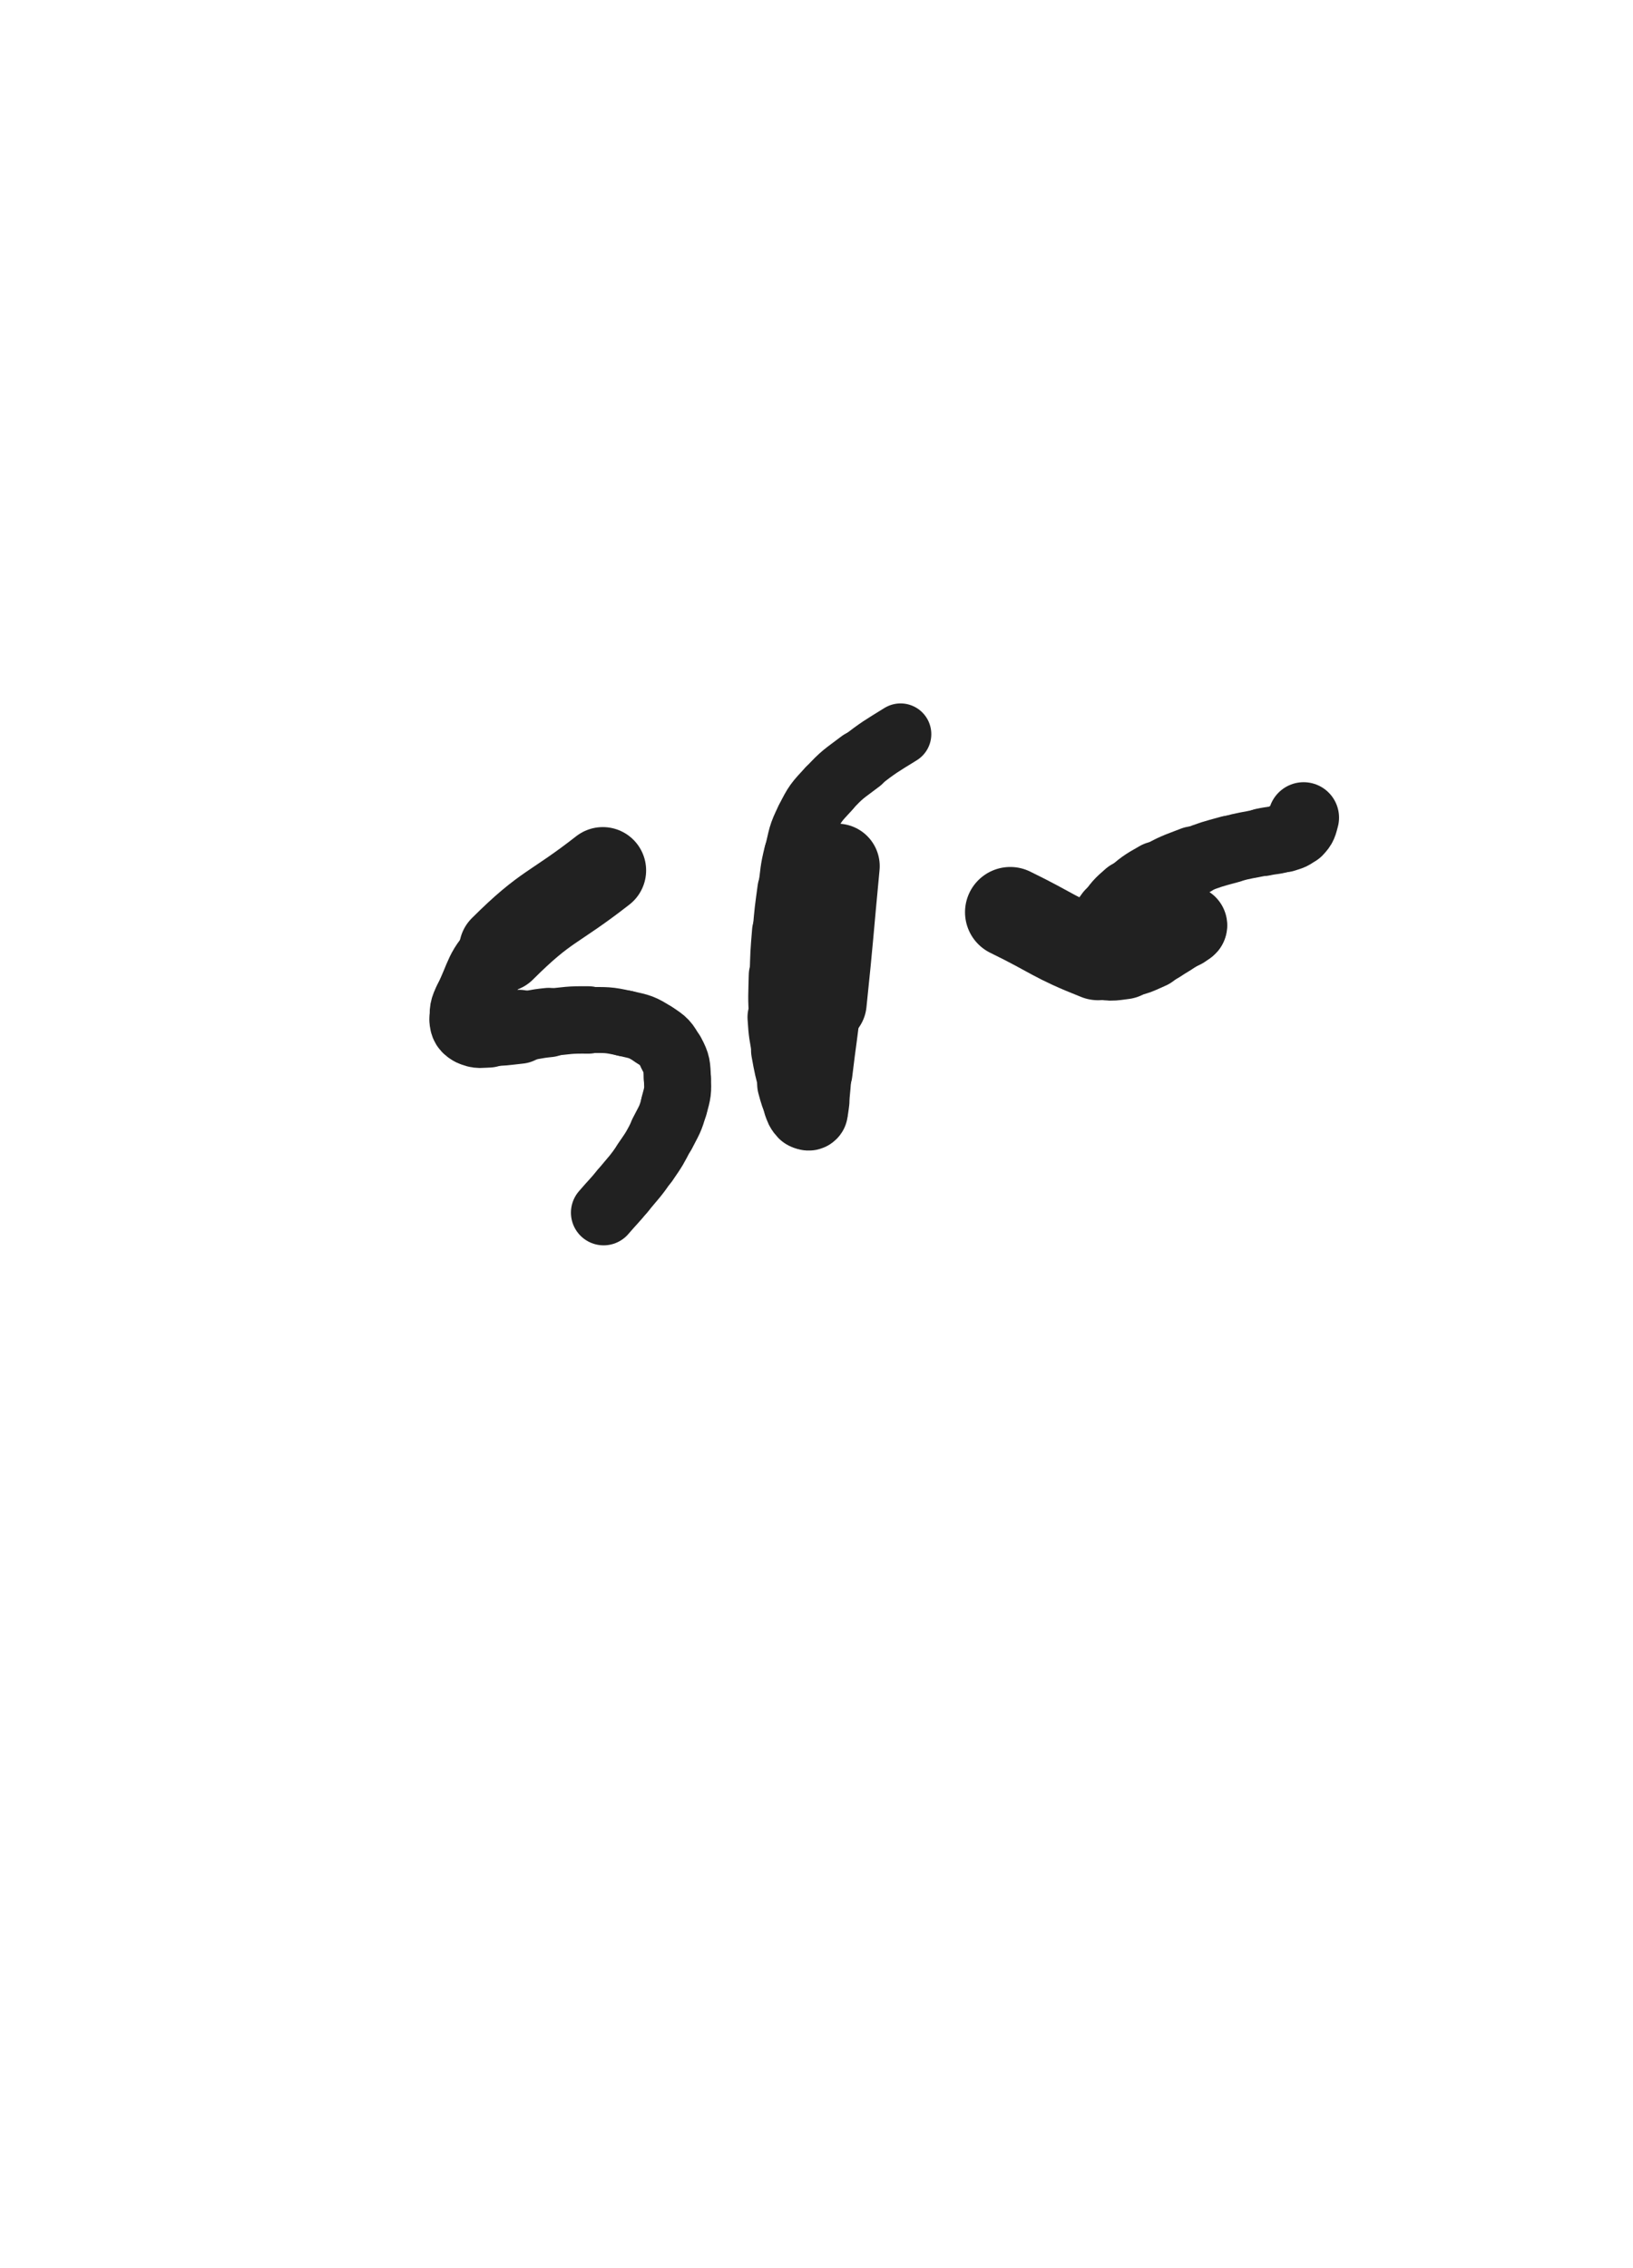 <svg xmlns="http://www.w3.org/2000/svg" xmlns:xlink="http://www.w3.org/1999/xlink" viewBox="0 0 360 500"><path d="M 132.891,191.875 C 121.824,200.522 120.554,199.405 110.757,209.169" stroke-width="19.096" stroke="rgb(33,33,33)" fill="none" stroke-linecap="round"></path><path d="M 110.757,209.169 C 106.036,213.874 106.811,214.804 103.856,220.814" stroke-width="16.632" stroke="rgb(33,33,33)" fill="none" stroke-linecap="round"></path><path d="M 103.856,220.814 C 102.987,222.580 102.978,222.864 103.109,224.722" stroke-width="16.654" stroke="rgb(33,33,33)" fill="none" stroke-linecap="round"></path><path d="M 103.109,224.722 C 103.180,225.724 103.382,226.117 104.259,226.535" stroke-width="16.923" stroke="rgb(33,33,33)" fill="none" stroke-linecap="round"></path><path d="M 104.259,226.535 C 105.641,227.194 105.941,226.905 107.627,226.875" stroke-width="16.947" stroke="rgb(33,33,33)" fill="none" stroke-linecap="round"></path><path d="M 107.627,226.875 C 111.032,226.814 111.046,226.726 114.441,226.353" stroke-width="16.313" stroke="rgb(33,33,33)" fill="none" stroke-linecap="round"></path><path d="M 114.441,226.353 C 117.716,225.993 117.688,225.734 120.966,225.410" stroke-width="15.284" stroke="rgb(33,33,33)" fill="none" stroke-linecap="round"></path><path d="M 120.966,225.410 C 125.319,224.980 125.339,224.793 129.702,224.844" stroke-width="14.858" stroke="rgb(33,33,33)" fill="none" stroke-linecap="round"></path><path d="M 129.702,224.844 C 133.772,224.892 133.890,224.712 137.832,225.607" stroke-width="14.543" stroke="rgb(33,33,33)" fill="none" stroke-linecap="round"></path><path d="M 137.832,225.607 C 141.160,226.362 141.420,226.315 144.241,228.144" stroke-width="14.563" stroke="rgb(33,33,33)" fill="none" stroke-linecap="round"></path><path d="M 144.241,228.144 C 146.515,229.618 146.756,229.844 148.022,232.214" stroke-width="14.605" stroke="rgb(33,33,33)" fill="none" stroke-linecap="round"></path><path d="M 148.022,232.214 C 149.298,234.602 149.181,234.907 149.326,237.660" stroke-width="14.801" stroke="rgb(33,33,33)" fill="none" stroke-linecap="round"></path><path d="M 149.326,237.660 C 149.483,240.632 149.408,240.776 148.627,243.664" stroke-width="14.780" stroke="rgb(33,33,33)" fill="none" stroke-linecap="round"></path><path d="M 148.627,243.664 C 147.765,246.850 147.548,246.844 146.040,249.808" stroke-width="14.680" stroke="rgb(33,33,33)" fill="none" stroke-linecap="round"></path><path d="M 146.040,249.808 C 144.367,253.095 144.361,253.130 142.266,256.166" stroke-width="14.506" stroke="rgb(33,33,33)" fill="none" stroke-linecap="round"></path><path d="M 142.266,256.166 C 139.982,259.476 139.846,259.393 137.283,262.502" stroke-width="14.399" stroke="rgb(33,33,33)" fill="none" stroke-linecap="round"></path><path d="M 137.283,262.502 C 135.248,264.971 135.155,264.893 133.071,267.322" stroke-width="14.412" stroke="rgb(33,33,33)" fill="none" stroke-linecap="round"></path><path d="M 184.570,190.938 C 183.131,206.017 183.270,206.032 181.692,221.096" stroke-width="18.736" stroke="rgb(33,33,33)" fill="none" stroke-linecap="round"></path><path d="M 181.692,221.096 C 180.890,228.758 180.711,228.738 179.810,236.389" stroke-width="16.253" stroke="rgb(33,33,33)" fill="none" stroke-linecap="round"></path><path d="M 179.810,236.389 C 179.437,239.554 179.607,239.582 179.145,242.728" stroke-width="15.976" stroke="rgb(33,33,33)" fill="none" stroke-linecap="round"></path><path d="M 179.145,242.728 C 178.967,243.944 179.067,244.299 178.530,245.113" stroke-width="16.241" stroke="rgb(33,33,33)" fill="none" stroke-linecap="round"></path><path d="M 178.530,245.113 C 178.344,245.395 177.970,245.207 177.698,244.920" stroke-width="16.770" stroke="rgb(33,33,33)" fill="none" stroke-linecap="round"></path><path d="M 177.698,244.920 C 177.098,244.285 177.132,244.143 176.787,243.269" stroke-width="17.042" stroke="rgb(33,33,33)" fill="none" stroke-linecap="round"></path><path d="M 176.787,243.269 C 175.943,241.131 175.913,241.122 175.319,238.897" stroke-width="16.807" stroke="rgb(33,33,33)" fill="none" stroke-linecap="round"></path><path d="M 175.319,238.897 C 174.345,235.250 174.321,235.240 173.651,231.525" stroke-width="16.164" stroke="rgb(33,33,33)" fill="none" stroke-linecap="round"></path><path d="M 173.651,231.525 C 172.999,227.908 172.906,227.896 172.675,224.232" stroke-width="15.771" stroke="rgb(33,33,33)" fill="none" stroke-linecap="round"></path><path d="M 172.675,224.232 C 172.385,219.639 172.501,219.618 172.608,215.010" stroke-width="15.084" stroke="rgb(33,33,33)" fill="none" stroke-linecap="round"></path><path d="M 172.608,215.010 C 172.720,210.205 172.722,210.197 173.114,205.406" stroke-width="14.665" stroke="rgb(33,33,33)" fill="none" stroke-linecap="round"></path><path d="M 173.114,205.406 C 173.496,200.737 173.529,200.734 174.157,196.091" stroke-width="14.374" stroke="rgb(33,33,33)" fill="none" stroke-linecap="round"></path><path d="M 174.157,196.091 C 174.686,192.183 174.494,192.125 175.429,188.305" stroke-width="14.065" stroke="rgb(33,33,33)" fill="none" stroke-linecap="round"></path><path d="M 175.429,188.305 C 176.391,184.375 176.152,184.178 177.951,180.591" stroke-width="13.934" stroke="rgb(33,33,33)" fill="none" stroke-linecap="round"></path><path d="M 177.951,180.591 C 179.745,177.014 179.894,176.931 182.615,173.976" stroke-width="13.941" stroke="rgb(33,33,33)" fill="none" stroke-linecap="round"></path><path d="M 182.615,173.976 C 185.763,170.557 185.973,170.676 189.690,167.842" stroke-width="13.864" stroke="rgb(33,33,33)" fill="none" stroke-linecap="round"></path><path d="M 189.690,167.842 C 193.932,164.608 193.993,164.651 198.533,161.841" stroke-width="13.552" stroke="rgb(33,33,33)" fill="none" stroke-linecap="round"></path><path d="M 222.715,201.094 C 232.388,205.807 232.169,206.620 242.062,210.520" stroke-width="19.947" stroke="rgb(33,33,33)" fill="none" stroke-linecap="round"></path><path d="M 242.062,210.520 C 244.654,211.542 244.938,211.272 247.686,210.938" stroke-width="18.704" stroke="rgb(33,33,33)" fill="none" stroke-linecap="round"></path><path d="M 247.686,210.938 C 250.561,210.589 250.612,210.308 253.309,209.153" stroke-width="17.833" stroke="rgb(33,33,33)" fill="none" stroke-linecap="round"></path><path d="M 253.309,209.153 C 255.662,208.145 255.564,207.912 257.786,206.613" stroke-width="17.267" stroke="rgb(33,33,33)" fill="none" stroke-linecap="round"></path><path d="M 257.786,206.613 C 259.295,205.731 259.318,205.758 260.771,204.792" stroke-width="17.133" stroke="rgb(33,33,33)" fill="none" stroke-linecap="round"></path><path d="M 260.771,204.792 C 261.294,204.444 261.911,204.032 261.738,203.985" stroke-width="17.438" stroke="rgb(33,33,33)" fill="none" stroke-linecap="round"></path><path d="M 261.738,203.985 C 261.472,203.913 260.794,204.212 259.892,204.554" stroke-width="17.619" stroke="rgb(33,33,33)" fill="none" stroke-linecap="round"></path><path d="M 259.892,204.554 C 258.058,205.249 258.075,205.296 256.266,206.059" stroke-width="17.372" stroke="rgb(33,33,33)" fill="none" stroke-linecap="round"></path><path d="M 256.266,206.059 C 253.829,207.087 253.908,207.352 251.400,208.136" stroke-width="16.894" stroke="rgb(33,33,33)" fill="none" stroke-linecap="round"></path><path d="M 251.400,208.136 C 249.461,208.742 249.366,208.871 247.372,208.838" stroke-width="16.777" stroke="rgb(33,33,33)" fill="none" stroke-linecap="round"></path><path d="M 247.372,208.838 C 245.908,208.814 245.494,208.890 244.483,208.021" stroke-width="16.889" stroke="rgb(33,33,33)" fill="none" stroke-linecap="round"></path><path d="M 244.483,208.021 C 243.632,207.289 243.477,206.797 243.648,205.636" stroke-width="17.006" stroke="rgb(33,33,33)" fill="none" stroke-linecap="round"></path><path d="M 243.648,205.636 C 243.921,203.788 244.231,203.635 245.371,202.002" stroke-width="16.946" stroke="rgb(33,33,33)" fill="none" stroke-linecap="round"></path><path d="M 245.371,202.002 C 246.987,199.688 247.024,199.603 249.160,197.743" stroke-width="16.501" stroke="rgb(33,33,33)" fill="none" stroke-linecap="round"></path><path d="M 249.160,197.743 C 251.952,195.312 252.001,195.248 255.227,193.419" stroke-width="15.952" stroke="rgb(33,33,33)" fill="none" stroke-linecap="round"></path><path d="M 255.227,193.419 C 258.975,191.294 259.080,191.403 263.108,189.836" stroke-width="15.371" stroke="rgb(33,33,33)" fill="none" stroke-linecap="round"></path><path d="M 263.108,189.836 C 267.031,188.310 267.066,188.344 271.128,187.234" stroke-width="14.897" stroke="rgb(33,33,33)" fill="none" stroke-linecap="round"></path><path d="M 271.128,187.234 C 274.755,186.243 274.805,186.424 278.486,185.633" stroke-width="14.769" stroke="rgb(33,33,33)" fill="none" stroke-linecap="round"></path><path d="M 278.486,185.633 C 280.808,185.134 280.905,185.403 283.135,184.655" stroke-width="14.969" stroke="rgb(33,33,33)" fill="none" stroke-linecap="round"></path><path d="M 283.135,184.655 C 284.640,184.150 284.895,184.229 285.956,183.128" stroke-width="15.248" stroke="rgb(33,33,33)" fill="none" stroke-linecap="round"></path><path d="M 285.956,183.128 C 287.021,182.023 286.956,181.775 287.386,180.244" stroke-width="15.621" stroke="rgb(33,33,33)" fill="none" stroke-linecap="round"></path></svg>